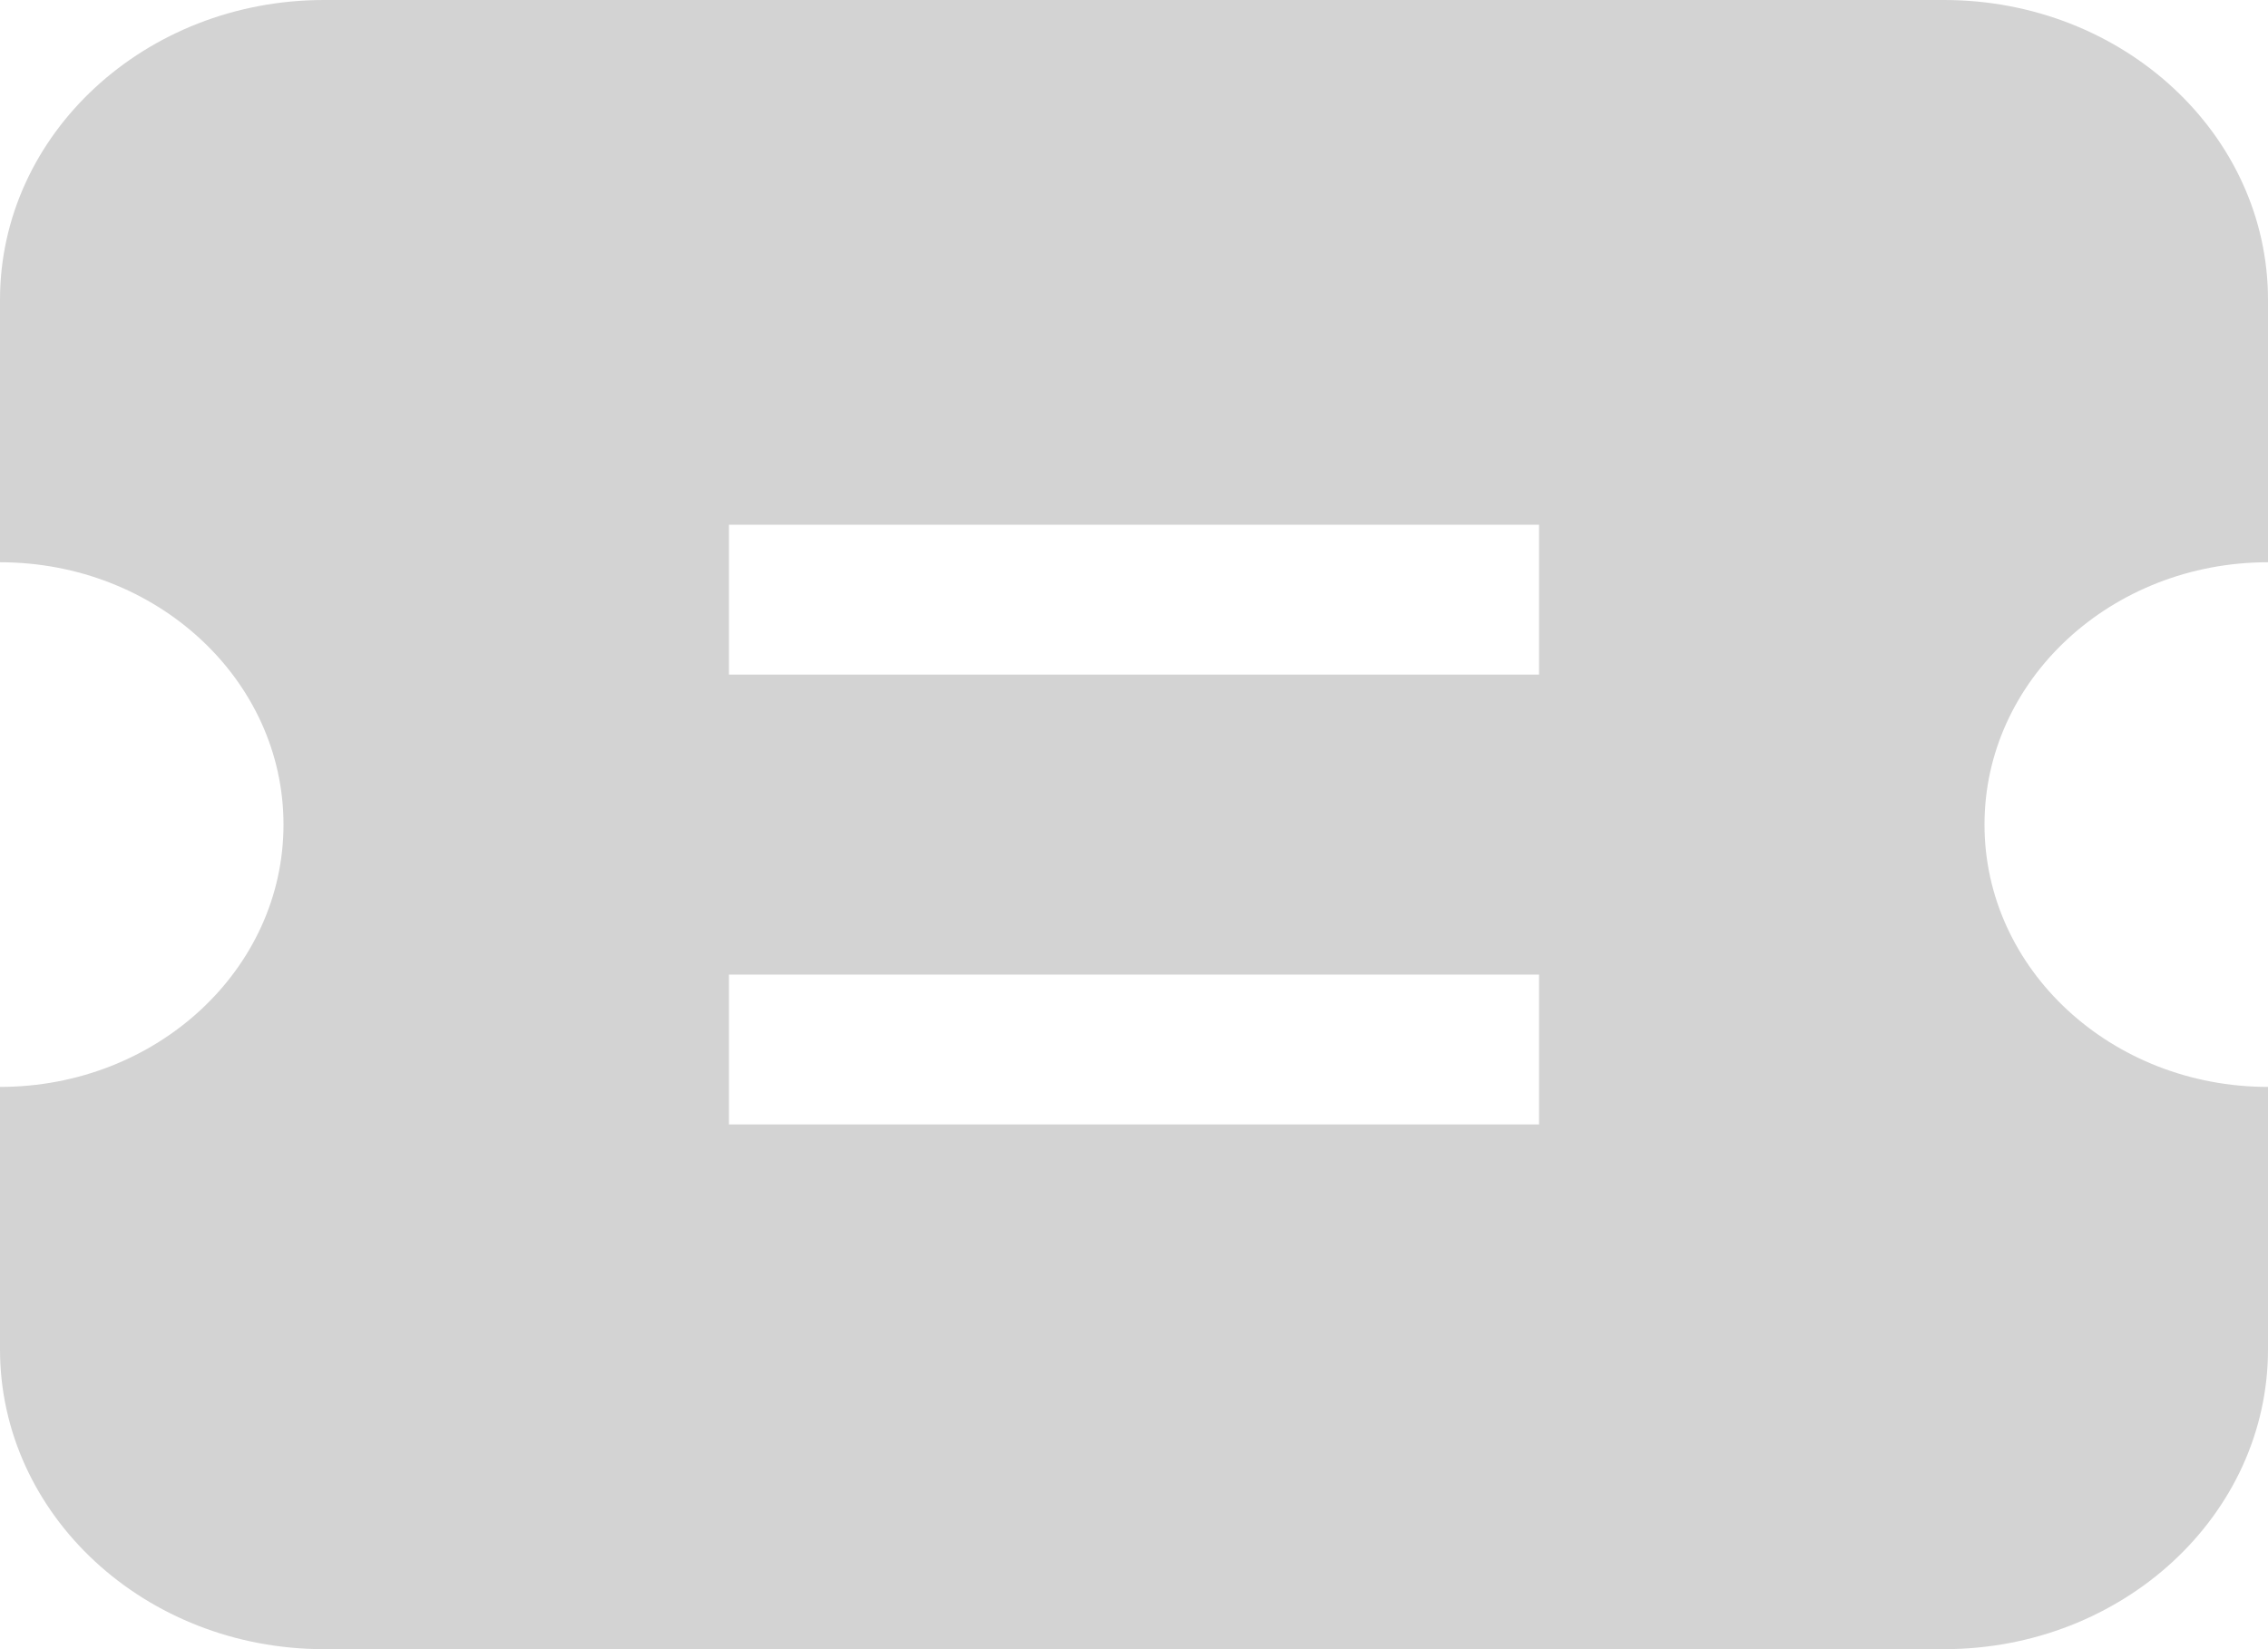 ﻿<?xml version="1.0" encoding="utf-8"?>
<svg version="1.1" xmlns:xlink="http://www.w3.org/1999/xlink" width="22px" height="16px" xmlns="http://www.w3.org/2000/svg">
  <g transform="matrix(1 0 0 1 -15 -195 )">
    <path d="M 18.857 0  L 3.143 0  C 1.407 0  0 1.302  0 2.909  L 0 5.455  C 1.519 5.455  2.75 6.594  2.75 8  C 2.75 9.406  1.519 10.545  0 10.545  L 0 13.091  C 0 14.698  1.407 16  3.143 16  L 18.857 16  C 20.593 16  22 14.698  22 13.091  L 22 10.545  C 20.481 10.545  19.25 9.406  19.25 8  C 19.25 6.594  20.481 5.455  22 5.455  L 22 2.909  C 22 1.302  20.593 0  18.857 0  Z M 7.071 6.545  L 7.071 5.091  L 14.929 5.091  L 14.929 6.545  L 7.071 6.545  Z M 7.071 10.909  L 7.071 9.455  L 14.929 9.455  L 14.929 10.909  L 7.071 10.909  Z " fill-rule="nonzero" fill="#d3d3d3" stroke="none" transform="matrix(1 0 0 1 15 195 )" />
  </g>
</svg>